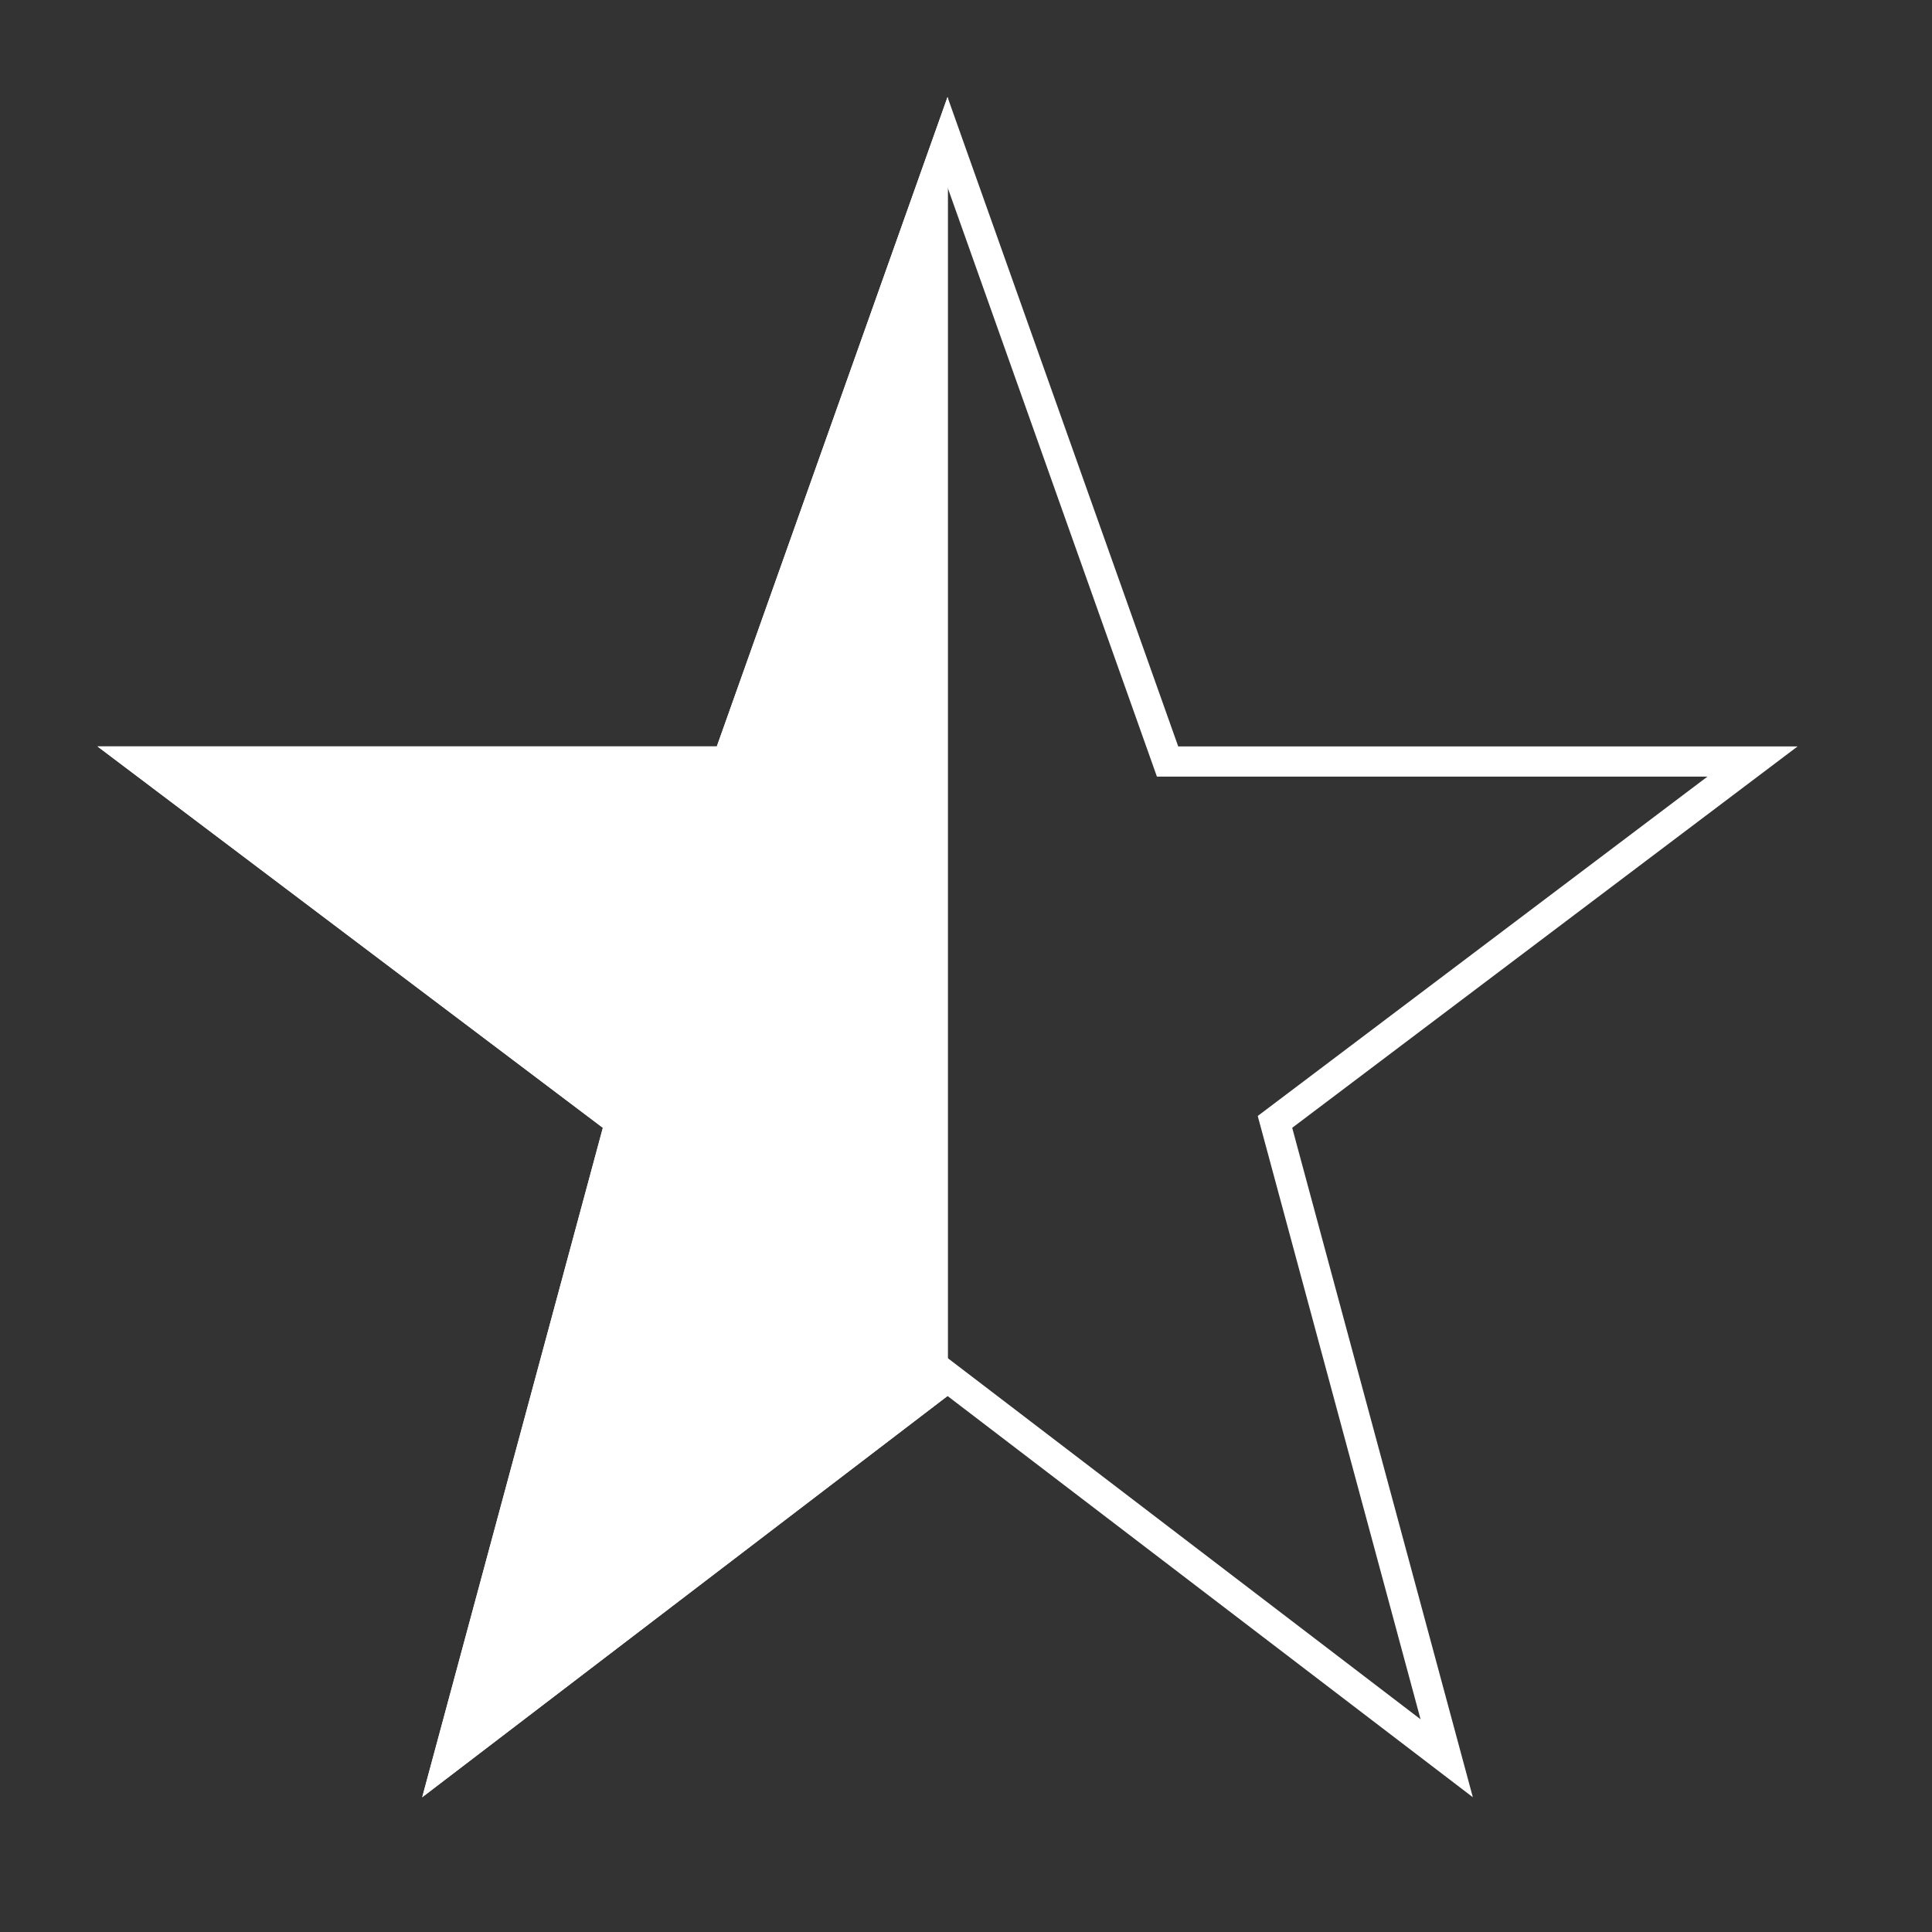 <?xml version="1.0" encoding="utf-8"?>
<!-- Generator: Adobe Illustrator 17.1.0, SVG Export Plug-In . SVG Version: 6.00 Build 0)  -->
<!DOCTYPE svg PUBLIC "-//W3C//DTD SVG 1.1//EN" "http://www.w3.org/Graphics/SVG/1.1/DTD/svg11.dtd">
<svg version="1.1" id="Layer_1" xmlns="http://www.w3.org/2000/svg" xmlns:xlink="http://www.w3.org/1999/xlink" x="0px" y="0px"
	 viewBox="0 0 32 32" enable-background="new 0 0 32 32" xml:space="preserve">
<rect x="0" y="0" width="32" height="32" fill="#333333" stroke="none"/>
<g>
	<path fill="#FFFFFF" d="M15.694,3.101l3.35,9.429l0.118,0.333h0.353h8.766l-7.18,5.418l-0.269,0.203l0.088,0.326l2.609,9.667
		l-7.531-5.753l-0.304-0.232l-0.304,0.232l-7.531,5.753l2.609-9.667l0.088-0.326l-0.269-0.203l-7.18-5.418h8.766h0.353l0.118-0.333
		L15.694,3.101 M15.694,1.608l-3.821,10.755H1.614l8.371,6.317L6.993,29.768l8.701-6.646l8.701,6.646L21.403,18.68l8.371-6.317
		H19.515L15.694,1.608L15.694,1.608z"/>
</g>
<polygon fill="#FFFFFF" points="15.701,1.628 15.694,1.607 11.873,12.362 1.614,12.362 9.985,18.68 6.993,29.768 15.694,23.122 
	15.701,23.127 "/>
</svg>
